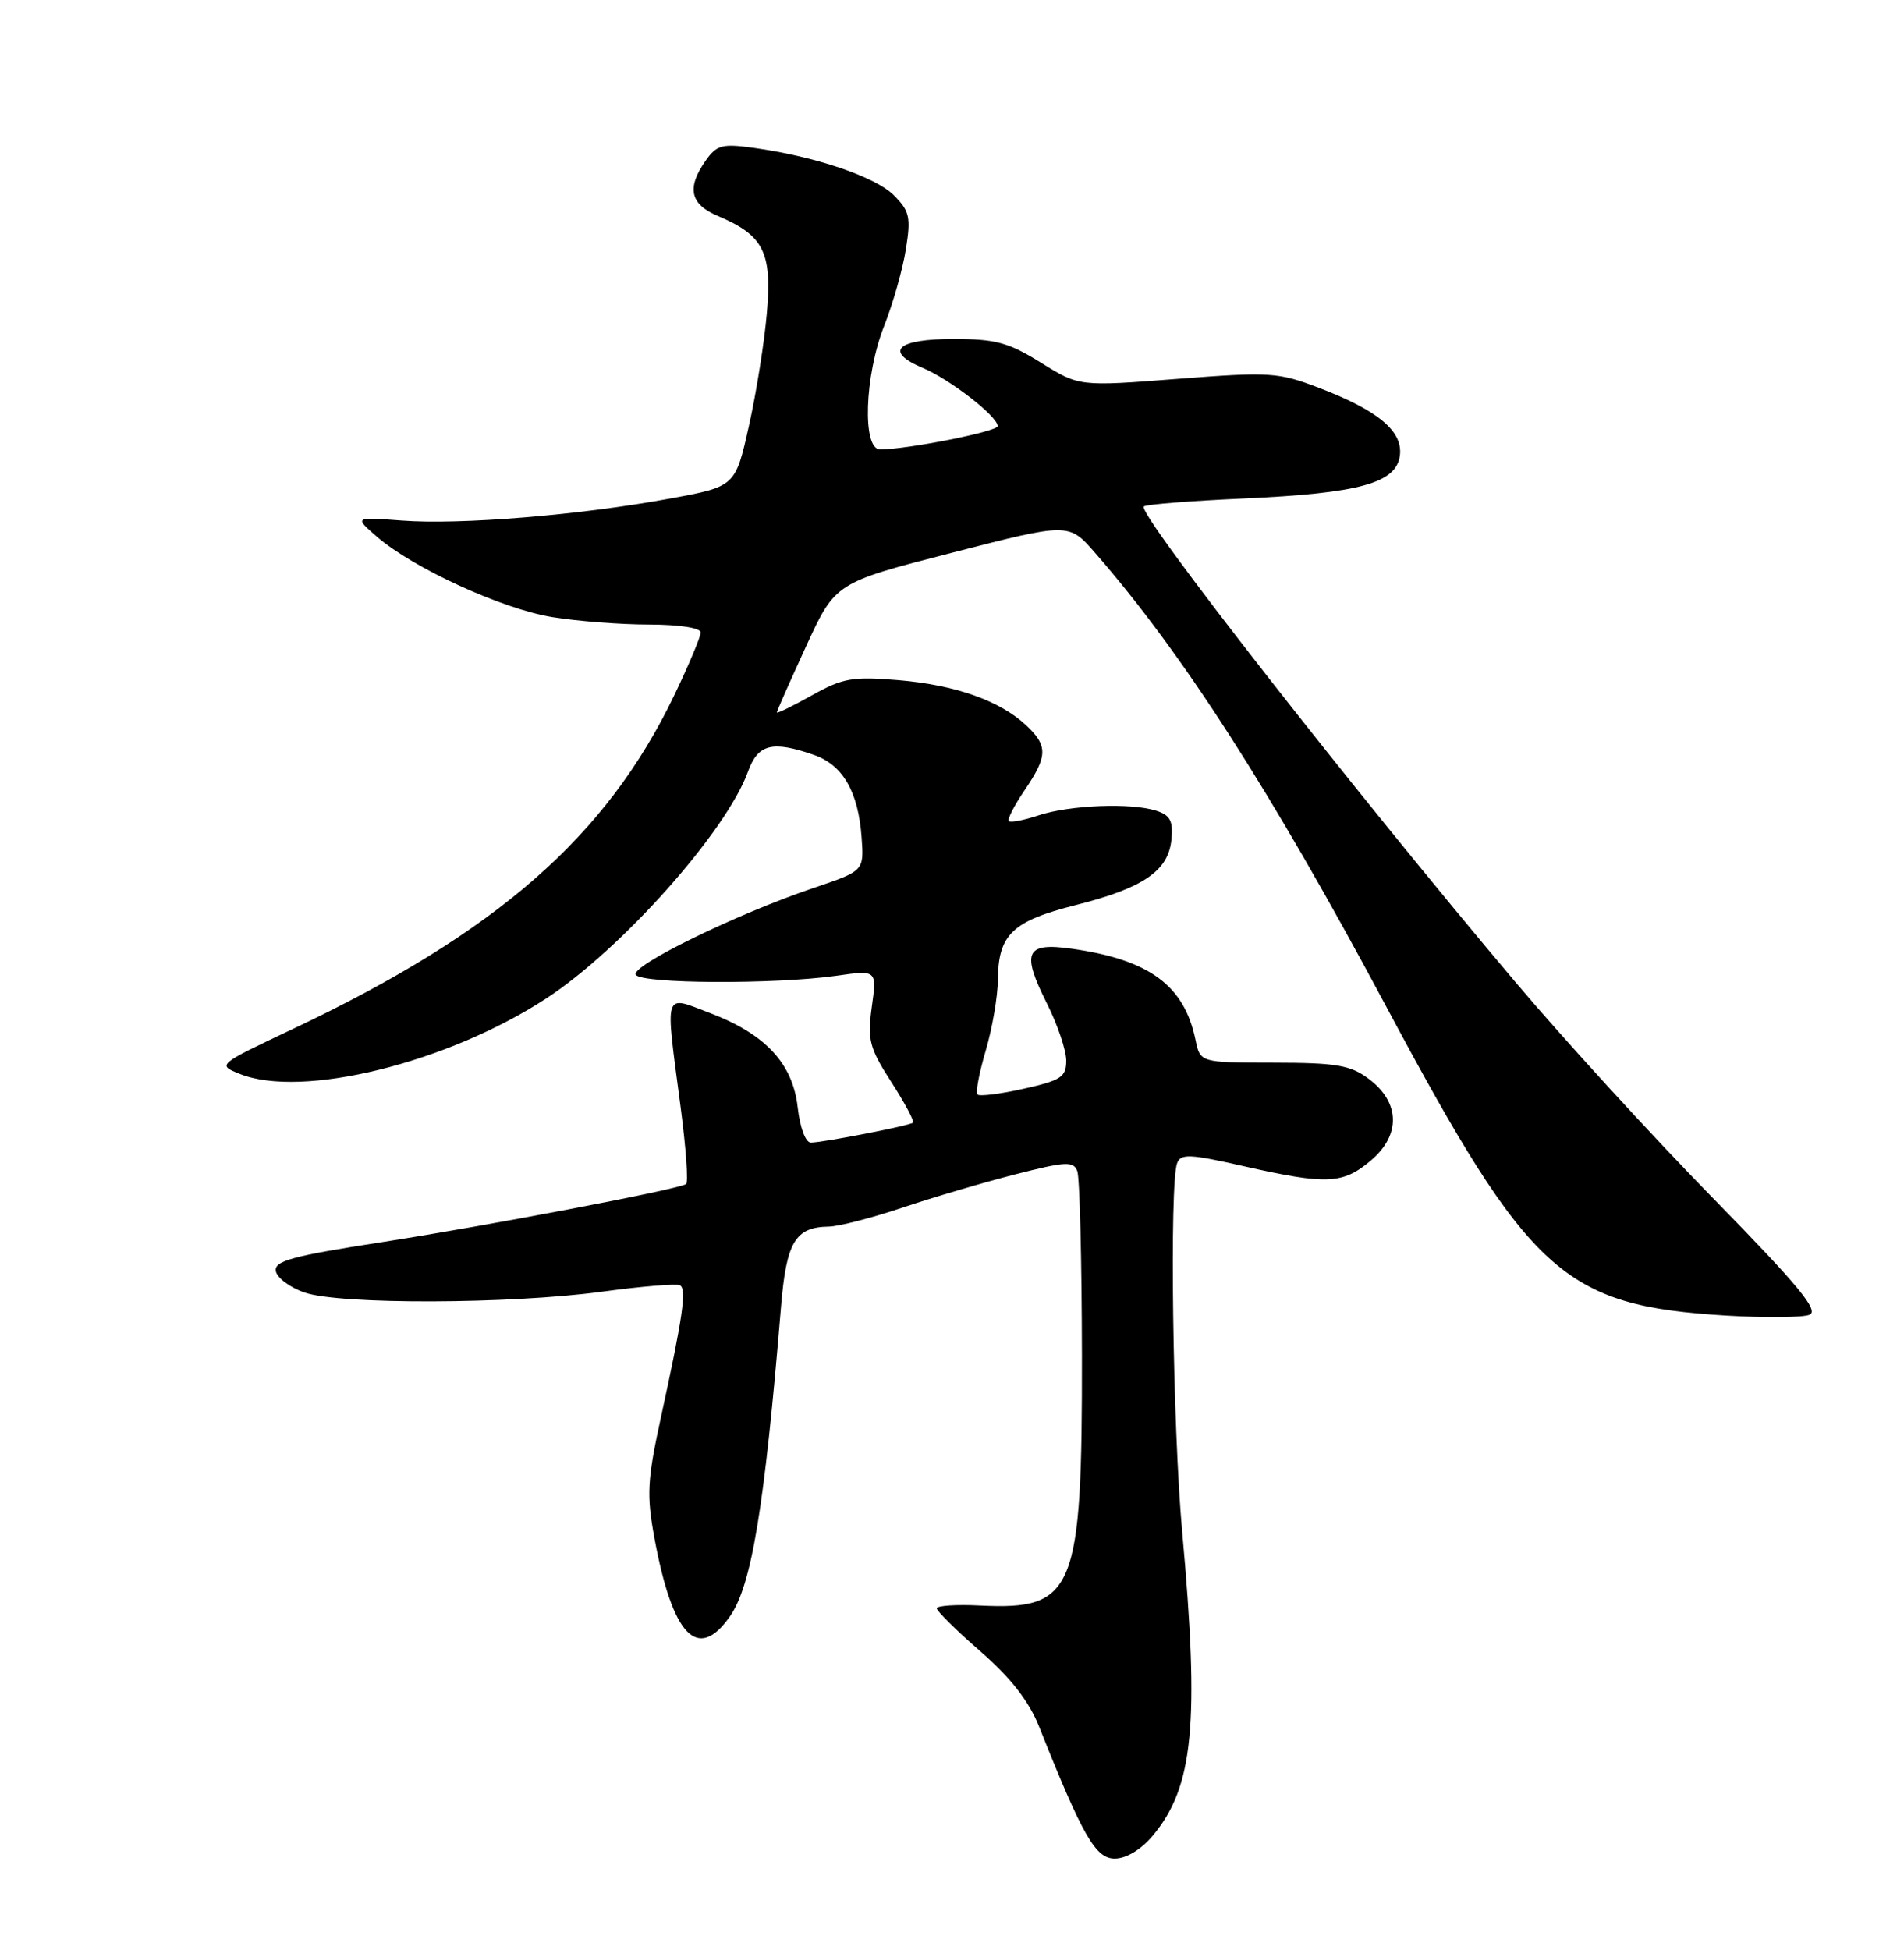 <?xml version="1.0" encoding="UTF-8" standalone="no"?>
<!DOCTYPE svg PUBLIC "-//W3C//DTD SVG 1.1//EN" "http://www.w3.org/Graphics/SVG/1.1/DTD/svg11.dtd" >
<svg xmlns="http://www.w3.org/2000/svg" xmlns:xlink="http://www.w3.org/1999/xlink" version="1.1" viewBox="0 0 250 256">
 <g >
 <path fill="currentColor"
d=" M 151.33 241.03 C 156.72 234.62 157.52 226.34 155.22 201.05 C 153.98 187.37 153.54 155.36 154.56 152.70 C 155.04 151.44 156.23 151.49 163.31 153.10 C 174.21 155.56 176.29 155.47 179.98 152.37 C 183.97 149.01 183.85 144.70 179.69 141.61 C 177.30 139.83 175.44 139.52 167.23 139.51 C 157.59 139.50 157.59 139.50 156.97 136.50 C 155.49 129.36 150.91 125.99 140.74 124.55 C 134.66 123.69 134.07 124.98 137.46 131.73 C 138.86 134.51 140.00 137.89 140.00 139.24 C 140.00 141.39 139.33 141.83 134.42 142.93 C 131.35 143.62 128.62 143.96 128.35 143.69 C 128.08 143.42 128.57 140.82 129.43 137.92 C 130.29 135.01 131.01 130.81 131.03 128.57 C 131.08 122.68 132.93 120.92 141.24 118.82 C 150.12 116.58 153.40 114.34 153.81 110.24 C 154.05 107.77 153.66 107.02 151.81 106.43 C 148.51 105.37 140.47 105.69 136.37 107.04 C 134.44 107.68 132.68 108.02 132.46 107.79 C 132.24 107.57 133.17 105.75 134.53 103.75 C 137.58 99.25 137.61 97.92 134.74 95.22 C 131.29 91.99 125.45 89.92 117.96 89.29 C 111.95 88.79 110.67 89.01 106.59 91.29 C 104.07 92.70 102.00 93.71 102.00 93.53 C 102.00 93.35 103.73 89.44 105.84 84.85 C 109.68 76.50 109.68 76.50 125.01 72.56 C 140.33 68.62 140.33 68.62 143.77 72.56 C 155.27 85.73 166.84 103.76 181.94 132.00 C 200.87 167.42 205.25 171.40 226.68 172.71 C 231.73 173.01 236.63 172.97 237.57 172.61 C 238.91 172.10 236.25 168.87 224.86 157.23 C 216.93 149.13 205.31 136.43 199.04 129.00 C 177.79 103.86 149.28 67.38 150.18 66.49 C 150.44 66.22 156.38 65.75 163.37 65.44 C 178.55 64.75 183.37 63.42 183.81 59.77 C 184.19 56.59 180.96 53.89 173.17 50.91 C 167.83 48.87 166.75 48.80 154.60 49.74 C 141.71 50.74 141.71 50.74 136.69 47.62 C 132.42 44.96 130.72 44.50 125.18 44.50 C 117.74 44.50 116.02 46.14 121.18 48.31 C 124.72 49.79 131.00 54.67 131.00 55.94 C 131.00 56.65 119.12 59.00 115.56 59.00 C 113.19 59.00 113.51 49.32 116.09 42.79 C 117.24 39.88 118.53 35.36 118.94 32.74 C 119.62 28.52 119.44 27.71 117.35 25.62 C 114.92 23.19 106.93 20.50 98.87 19.40 C 94.81 18.84 94.09 19.04 92.64 21.11 C 90.14 24.68 90.61 26.81 94.25 28.35 C 100.25 30.89 101.37 33.07 100.70 40.98 C 100.38 44.83 99.31 51.56 98.33 55.93 C 96.55 63.88 96.55 63.88 87.86 65.47 C 76.10 67.63 60.41 68.92 52.78 68.34 C 46.50 67.87 46.50 67.87 49.50 70.47 C 54.25 74.59 65.96 79.95 72.50 81.01 C 75.80 81.55 81.54 81.99 85.25 81.99 C 89.20 82.00 92.00 82.43 92.00 83.03 C 92.00 83.59 90.44 87.31 88.53 91.28 C 79.62 109.83 65.25 122.40 38.50 135.06 C 28.50 139.79 28.50 139.79 31.50 140.99 C 39.64 144.24 58.66 139.57 71.64 131.13 C 81.53 124.71 95.35 109.19 98.20 101.33 C 99.52 97.67 101.38 97.19 106.88 99.11 C 110.67 100.43 112.70 103.94 113.13 109.94 C 113.45 114.33 113.45 114.33 106.86 116.56 C 96.79 119.95 82.76 126.80 83.48 127.97 C 84.22 129.16 101.76 129.24 109.82 128.10 C 115.14 127.34 115.14 127.34 114.47 132.18 C 113.88 136.53 114.14 137.55 117.03 142.05 C 118.81 144.81 120.09 147.22 119.88 147.39 C 119.39 147.79 108.03 150.00 106.46 150.00 C 105.77 150.00 105.04 148.02 104.74 145.38 C 104.09 139.61 100.51 135.76 93.22 132.99 C 87.05 130.65 87.32 129.78 89.36 145.30 C 90.07 150.69 90.40 155.26 90.08 155.45 C 88.92 156.17 64.14 160.89 50.20 163.06 C 38.29 164.90 35.96 165.54 36.22 166.89 C 36.39 167.77 38.09 169.04 40.01 169.69 C 44.64 171.28 66.96 171.21 79.00 169.58 C 84.22 168.87 88.85 168.49 89.28 168.73 C 90.18 169.22 89.67 172.83 86.80 185.97 C 84.99 194.28 84.88 196.23 85.92 201.88 C 88.29 214.75 91.59 218.21 95.81 212.25 C 98.68 208.21 100.37 198.00 102.55 171.53 C 103.25 163.05 104.42 161.09 108.82 161.03 C 110.10 161.01 114.40 159.91 118.37 158.58 C 122.34 157.24 129.03 155.27 133.23 154.19 C 139.92 152.48 140.95 152.42 141.45 153.74 C 141.77 154.57 142.04 165.44 142.06 177.90 C 142.10 208.93 141.11 211.37 128.75 210.78 C 125.58 210.62 123.00 210.79 123.00 211.15 C 123.00 211.51 125.59 214.06 128.75 216.81 C 132.72 220.27 135.10 223.33 136.43 226.66 C 142.18 241.09 143.85 244.00 146.37 244.00 C 147.86 244.00 149.80 242.84 151.33 241.03 Z "/>
</g>
</svg>